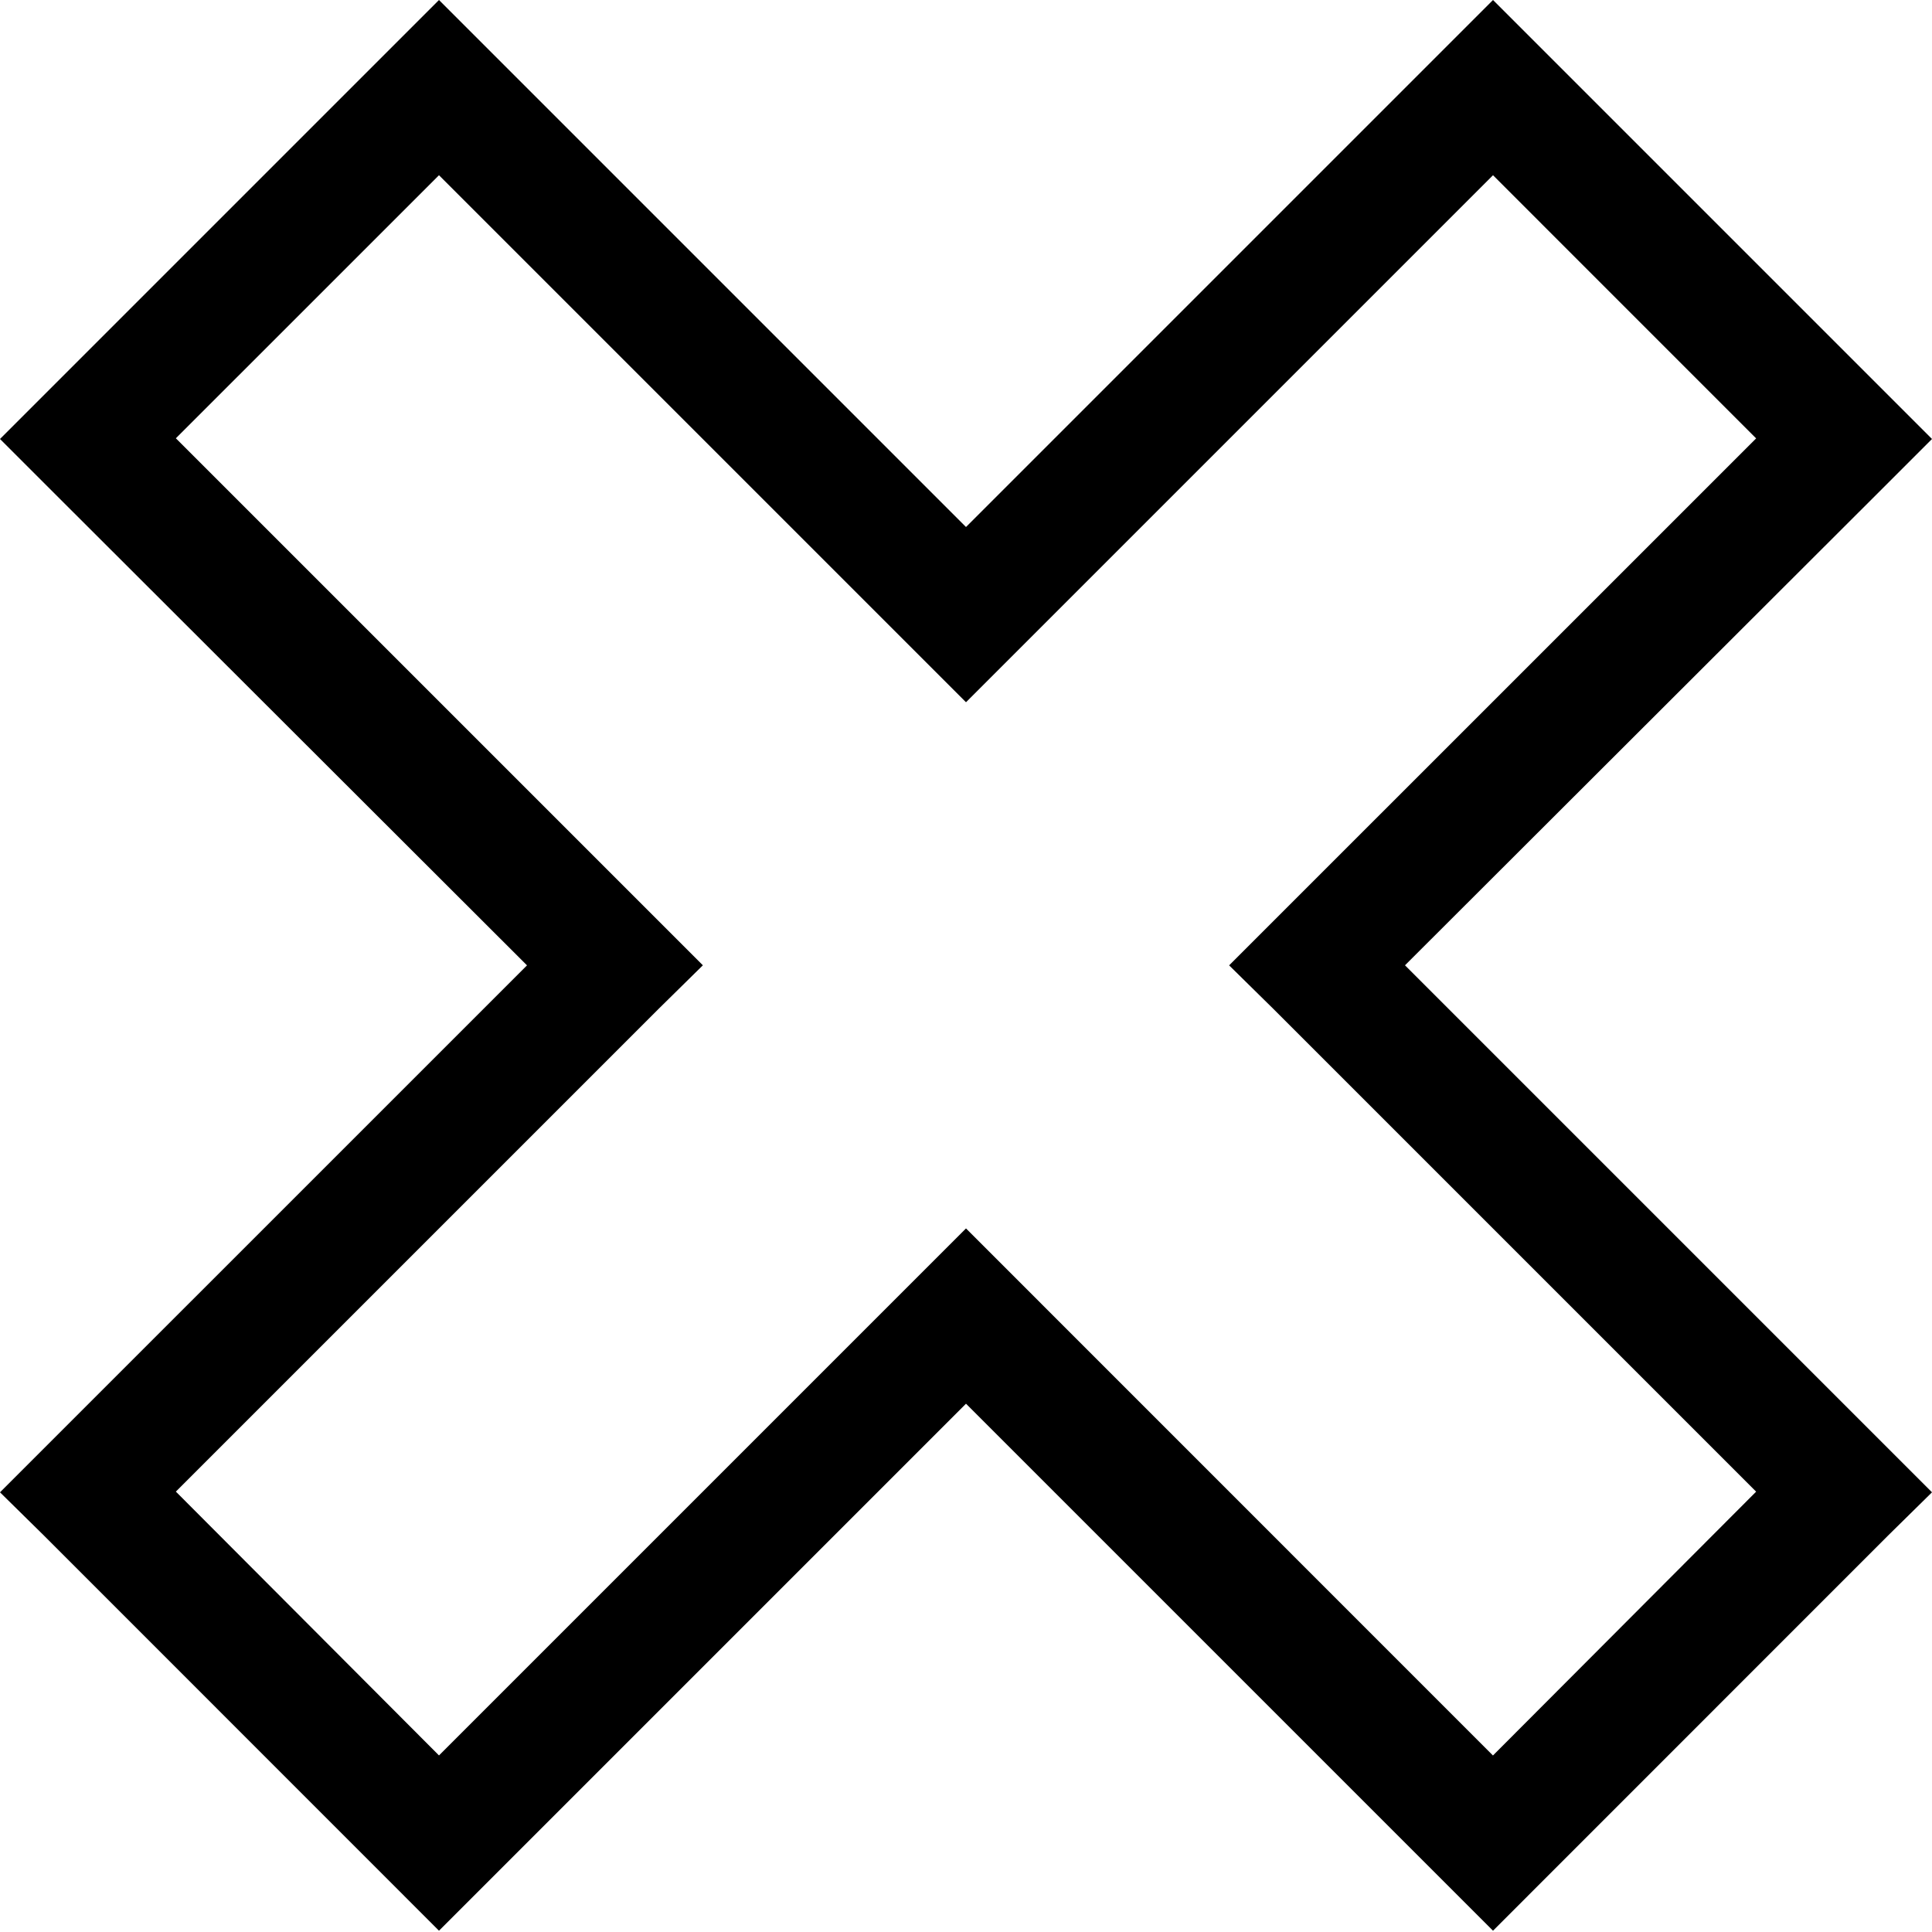 <svg xmlns="http://www.w3.org/2000/svg" width="36" height="36"><path fill-rule="evenodd" d="M8.18 0 0 8.18.82 9l9 8.988L0 27.807l.82.807 7.36 7.362 9.82-9.82 9.82 9.82 7.36-7.362.82-.807-9.82-9.82 9-8.987.82-.82L27.82 0 18 9.82 8.18 0Zm0 3.265 9.82 9.82 9.82-9.82 4.903 4.904-9.82 9.819.82.807 9 9-4.904 4.916L18 22.89l-9.82 9.82-4.903-4.916 9-9 .82-.807-9.82-9.82 4.904-4.903Z"/></svg>